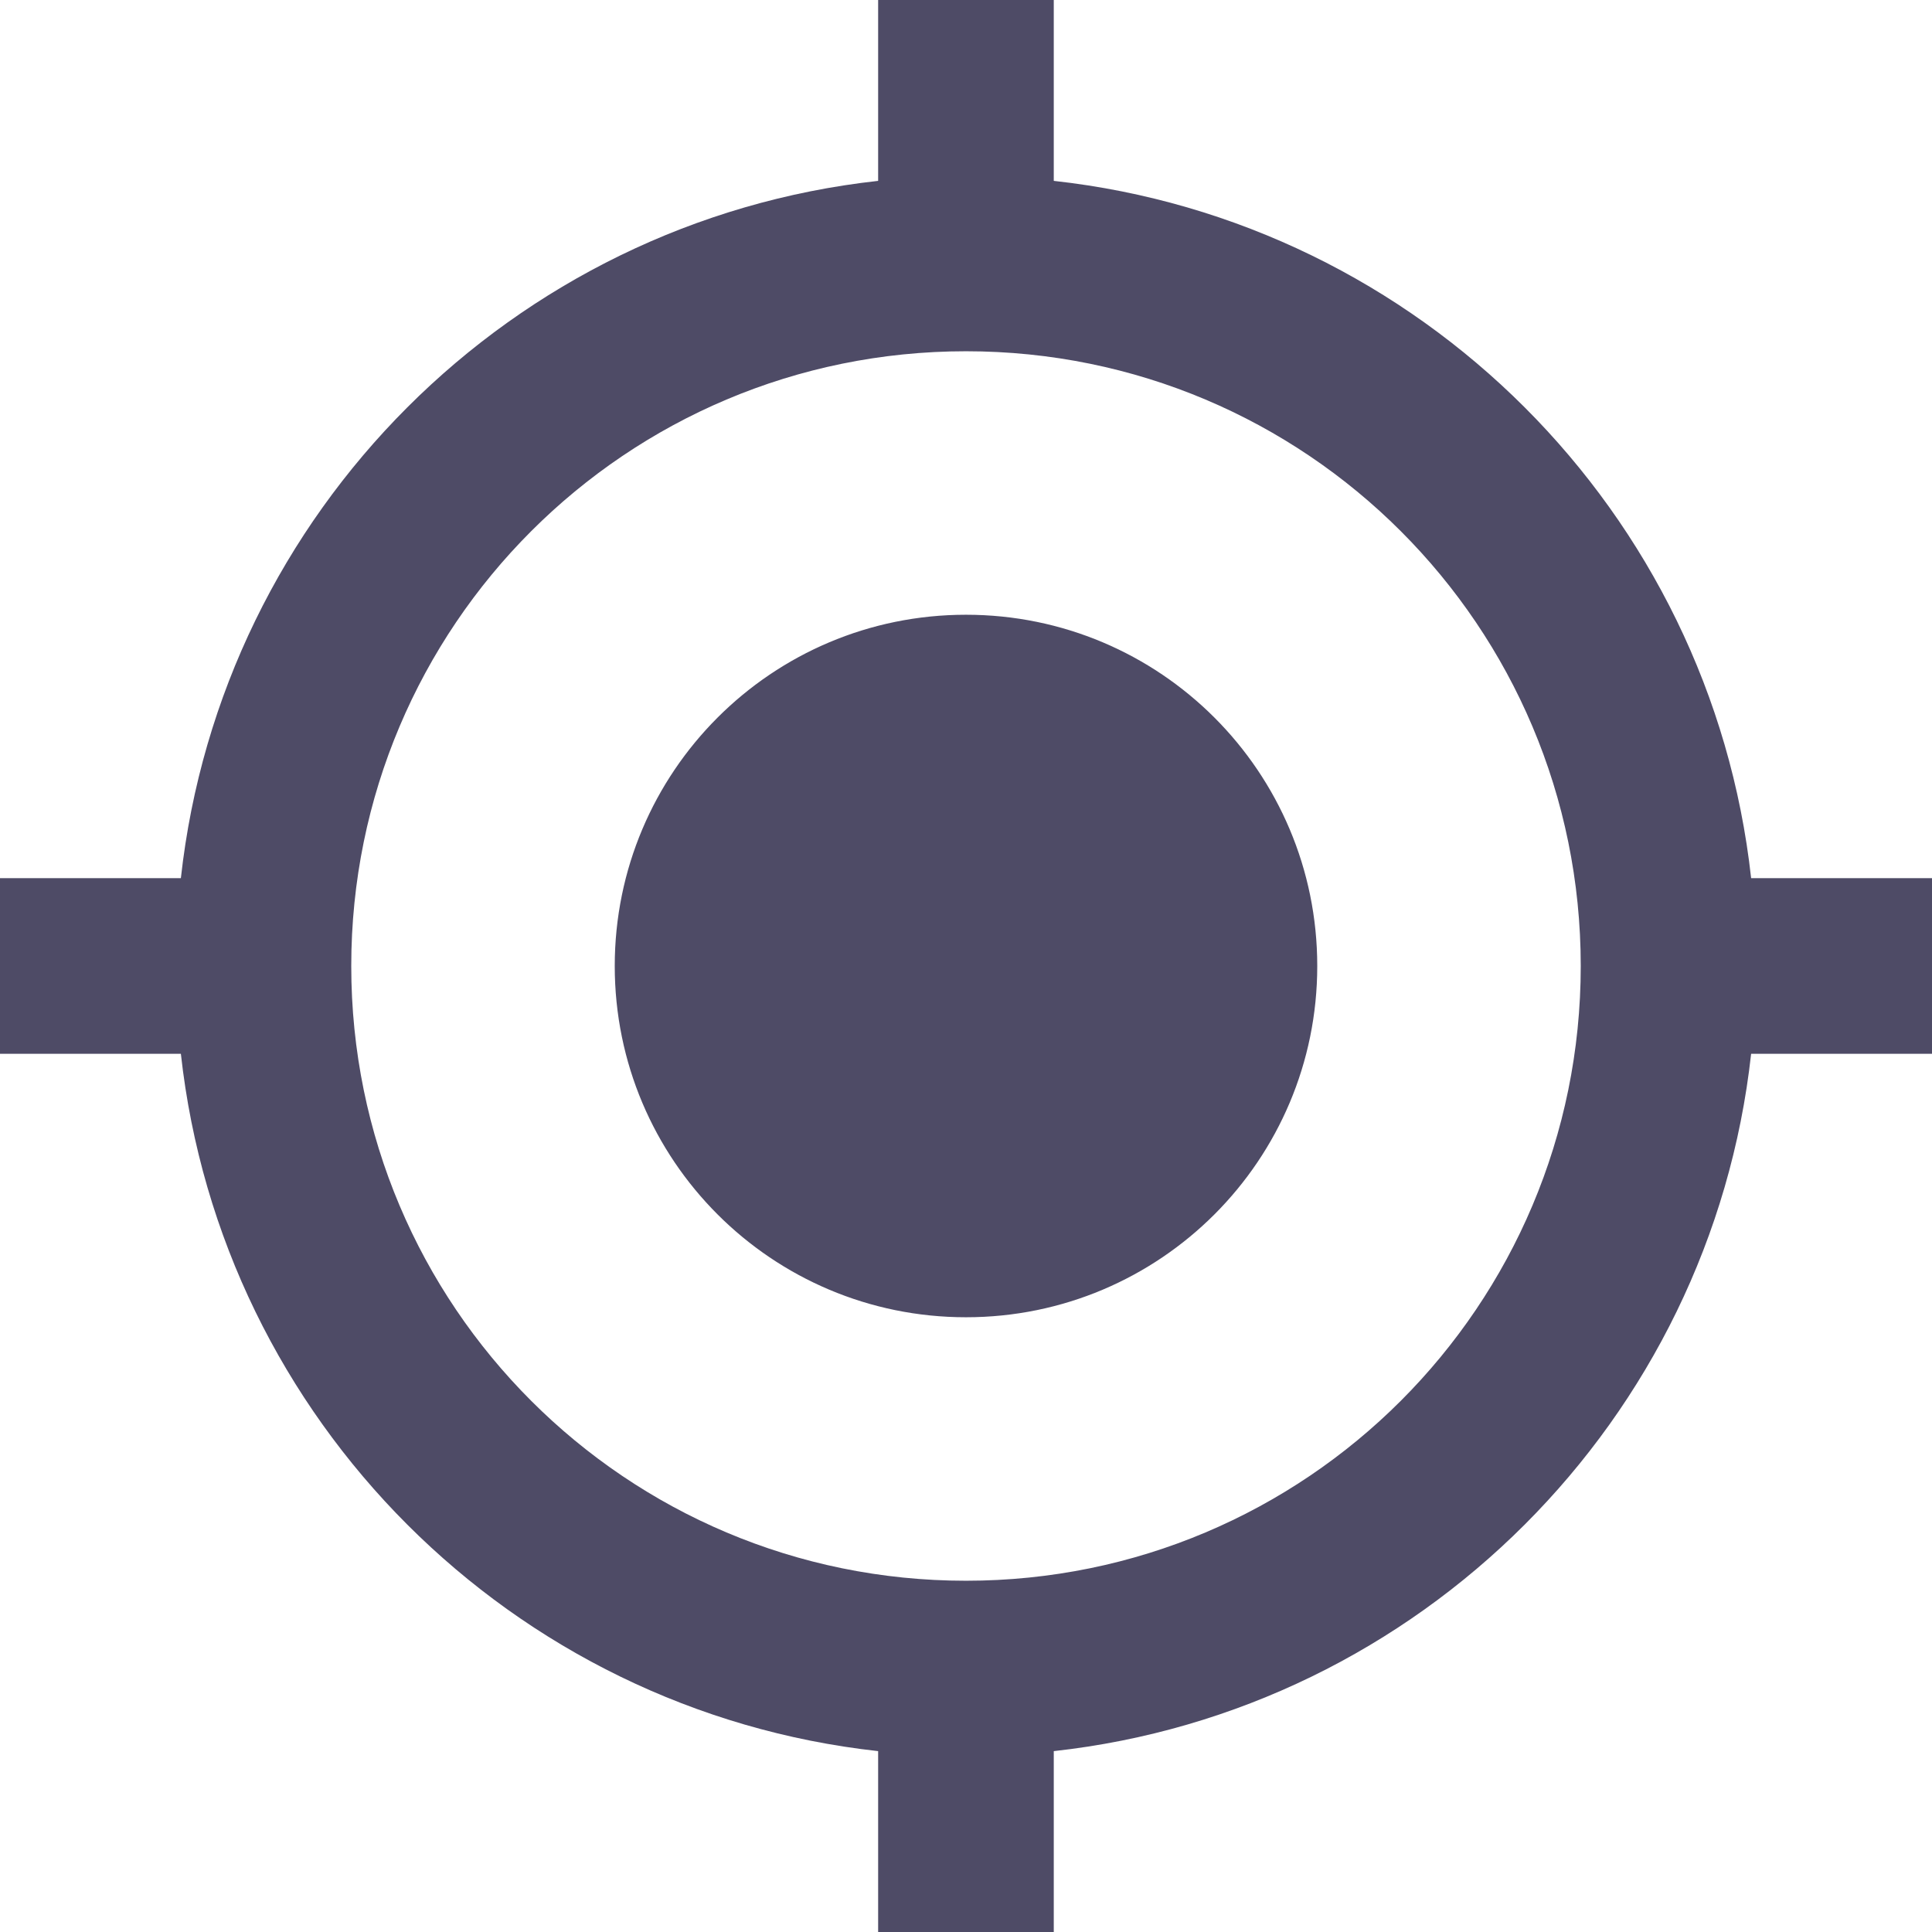 <svg width="21" height="21" viewBox="0 0 21 21" fill="none" xmlns="http://www.w3.org/2000/svg">
<path d="M10.5 6.682C8.39 6.682 6.682 8.39 6.682 10.5C6.682 12.61 8.39 14.318 10.5 14.318C12.61 14.318 14.318 12.61 14.318 10.5C14.318 8.39 12.61 6.682 10.5 6.682ZM19.034 9.545C18.595 5.565 15.435 2.405 11.454 1.966V0H9.545V1.966C5.565 2.405 2.405 5.565 1.966 9.545H0V11.454H1.966C2.405 15.435 5.565 18.595 9.545 19.034V21H11.454V19.034C15.435 18.595 18.595 15.435 19.034 11.454H21V9.545H19.034ZM10.5 17.182C6.806 17.182 3.818 14.194 3.818 10.5C3.818 6.806 6.806 3.818 10.5 3.818C14.194 3.818 17.182 6.806 17.182 10.5C17.182 14.194 14.194 17.182 10.5 17.182Z" fill="#4E4B66"/>
</svg>
